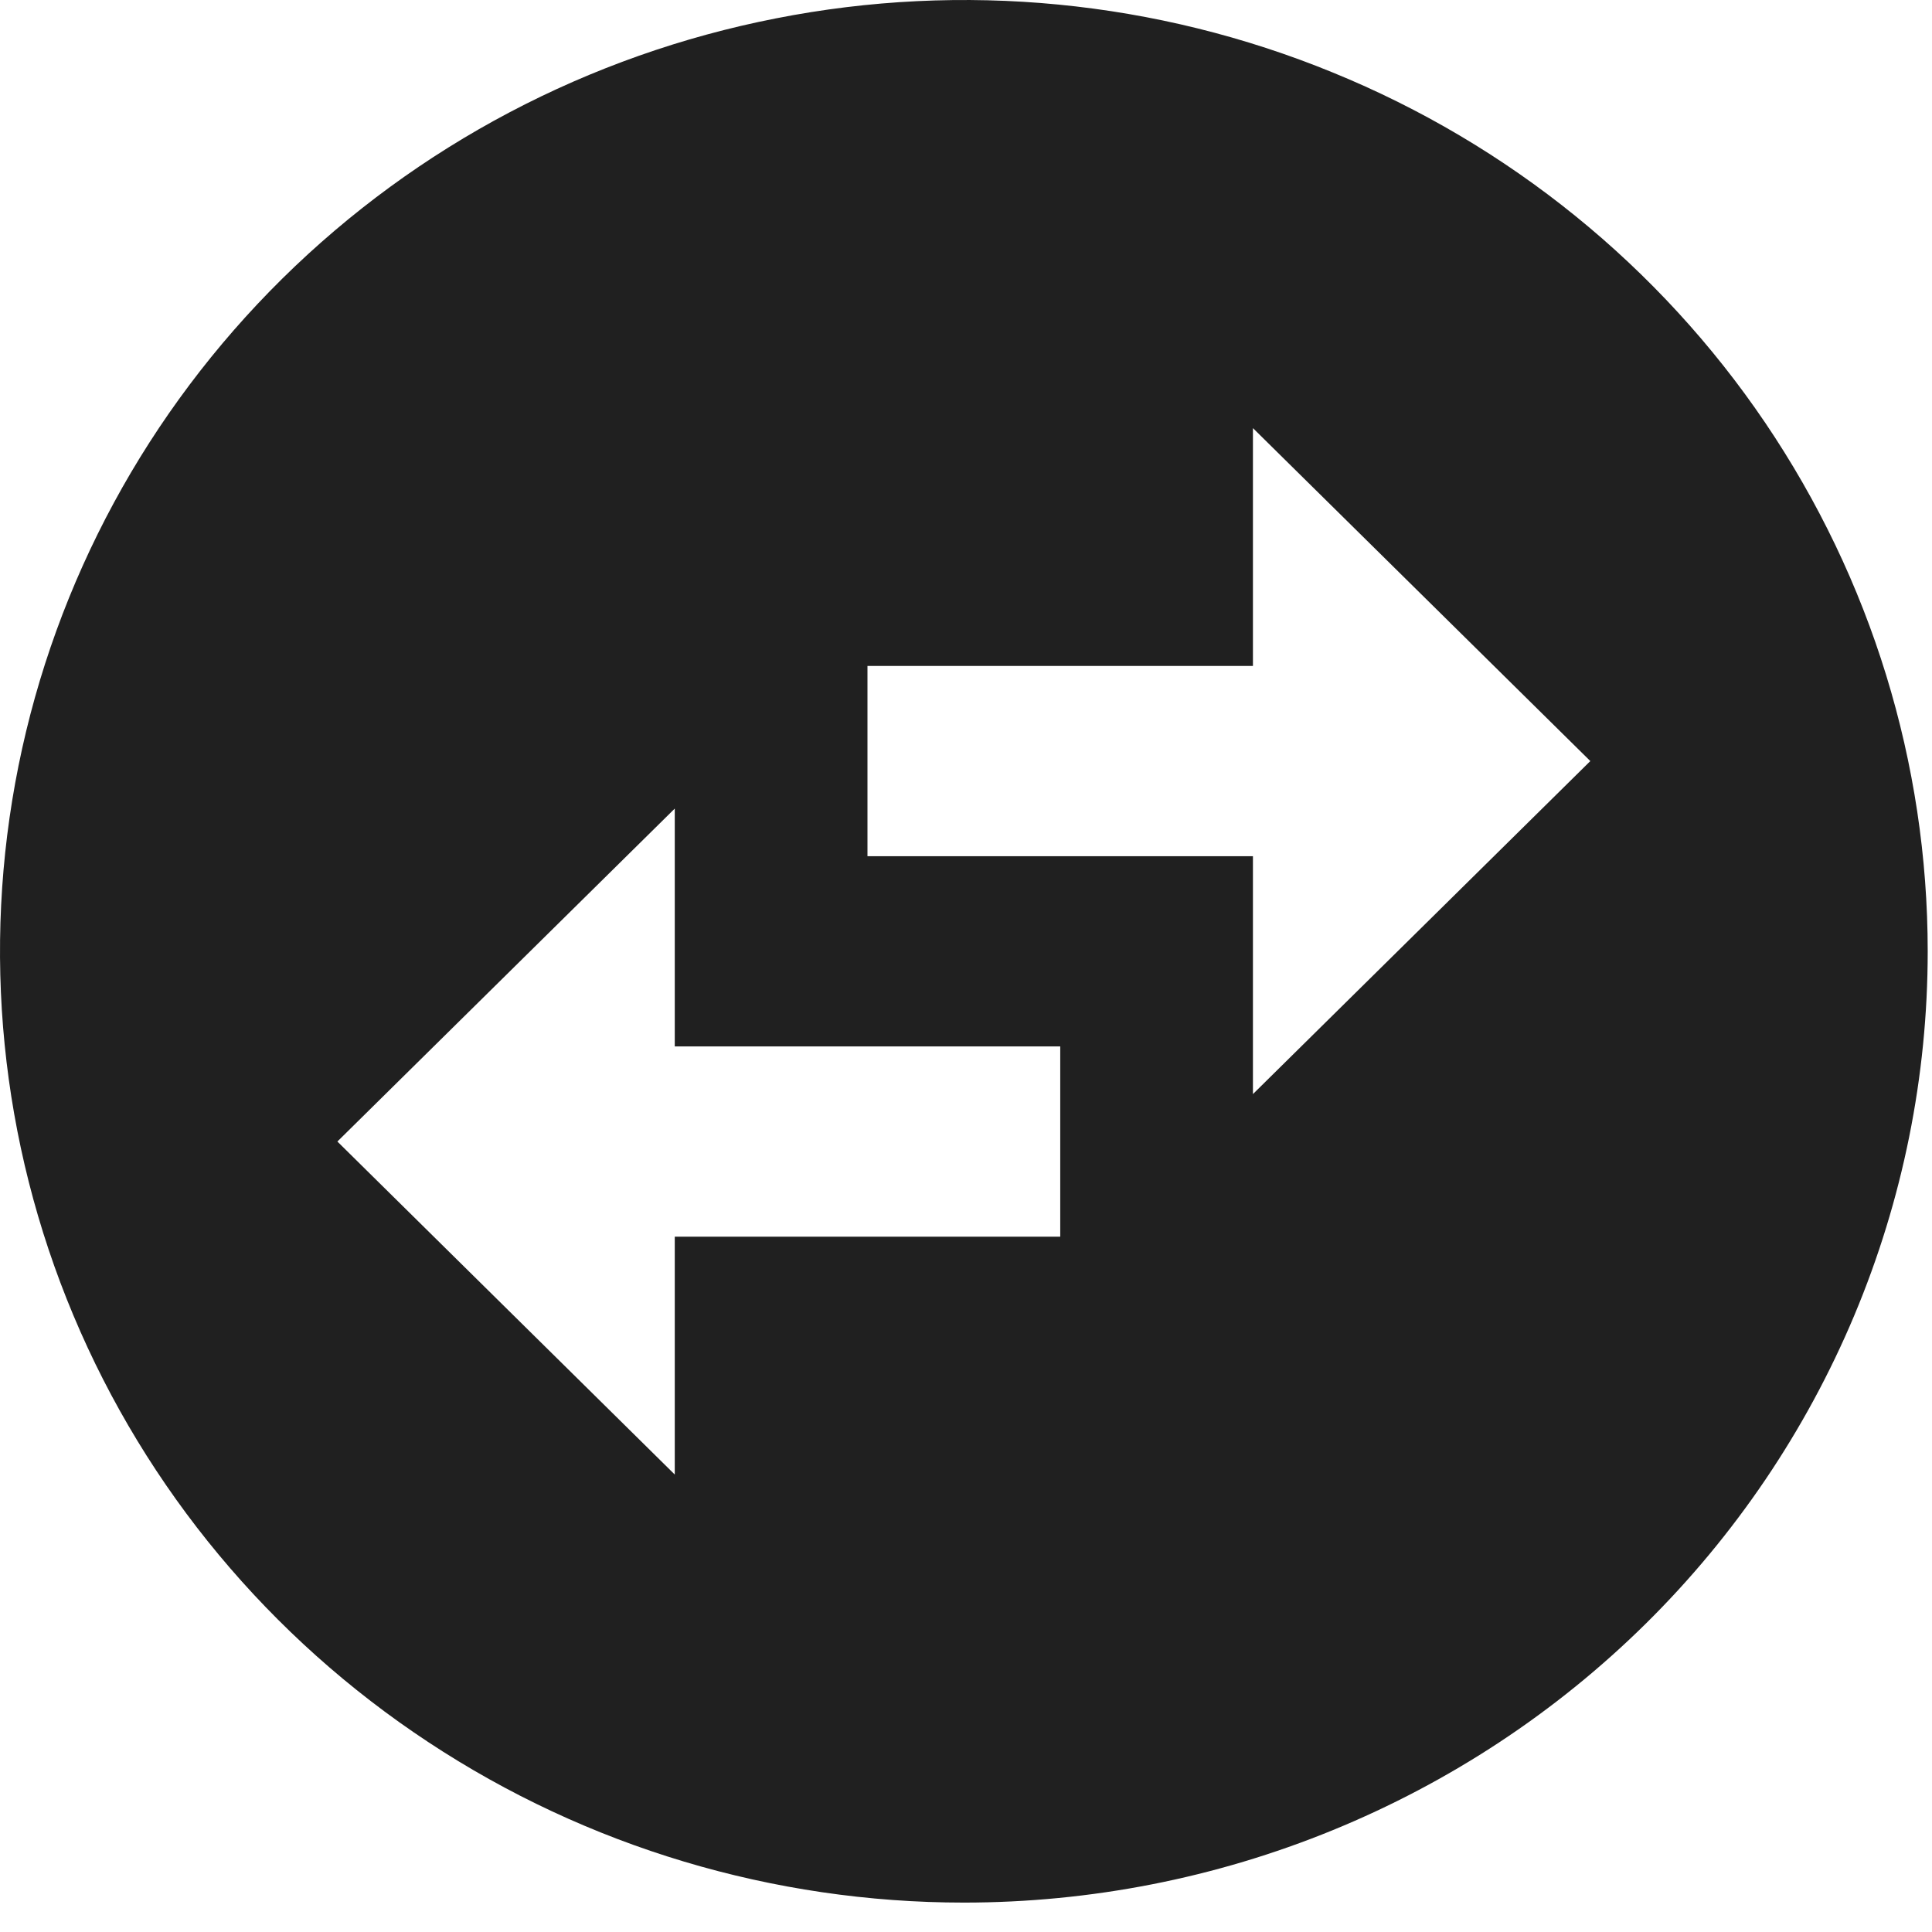 <svg width="27" height="27" viewBox="0 0 27 27" fill="none" xmlns="http://www.w3.org/2000/svg">
<path d="M26.94 13.295C26.94 10.666 26.149 8.095 24.669 5.908C23.189 3.722 21.086 2.017 18.625 1.013C16.164 0.005 13.455 -0.258 10.843 0.257C8.229 0.769 5.829 2.035 3.946 3.893C2.061 5.754 0.779 8.122 0.259 10.7C-0.261 13.28 0.006 15.953 1.026 18.383C2.045 20.812 3.771 22.887 5.988 24.348C8.202 25.809 10.806 26.589 13.47 26.589C15.239 26.589 16.991 26.246 18.625 25.577C20.258 24.909 21.743 23.931 22.996 22.695C24.247 21.46 25.237 19.995 25.914 18.383C26.591 16.77 26.94 15.041 26.94 13.295ZM17.51 5.983L22.225 10.636L17.51 15.29V11.966H12.123V9.307H17.51V5.983ZM9.43 20.607L4.715 15.953L9.43 11.3V14.624H14.817V17.283H9.43V20.607Z" fill="#202020"/>
</svg>
